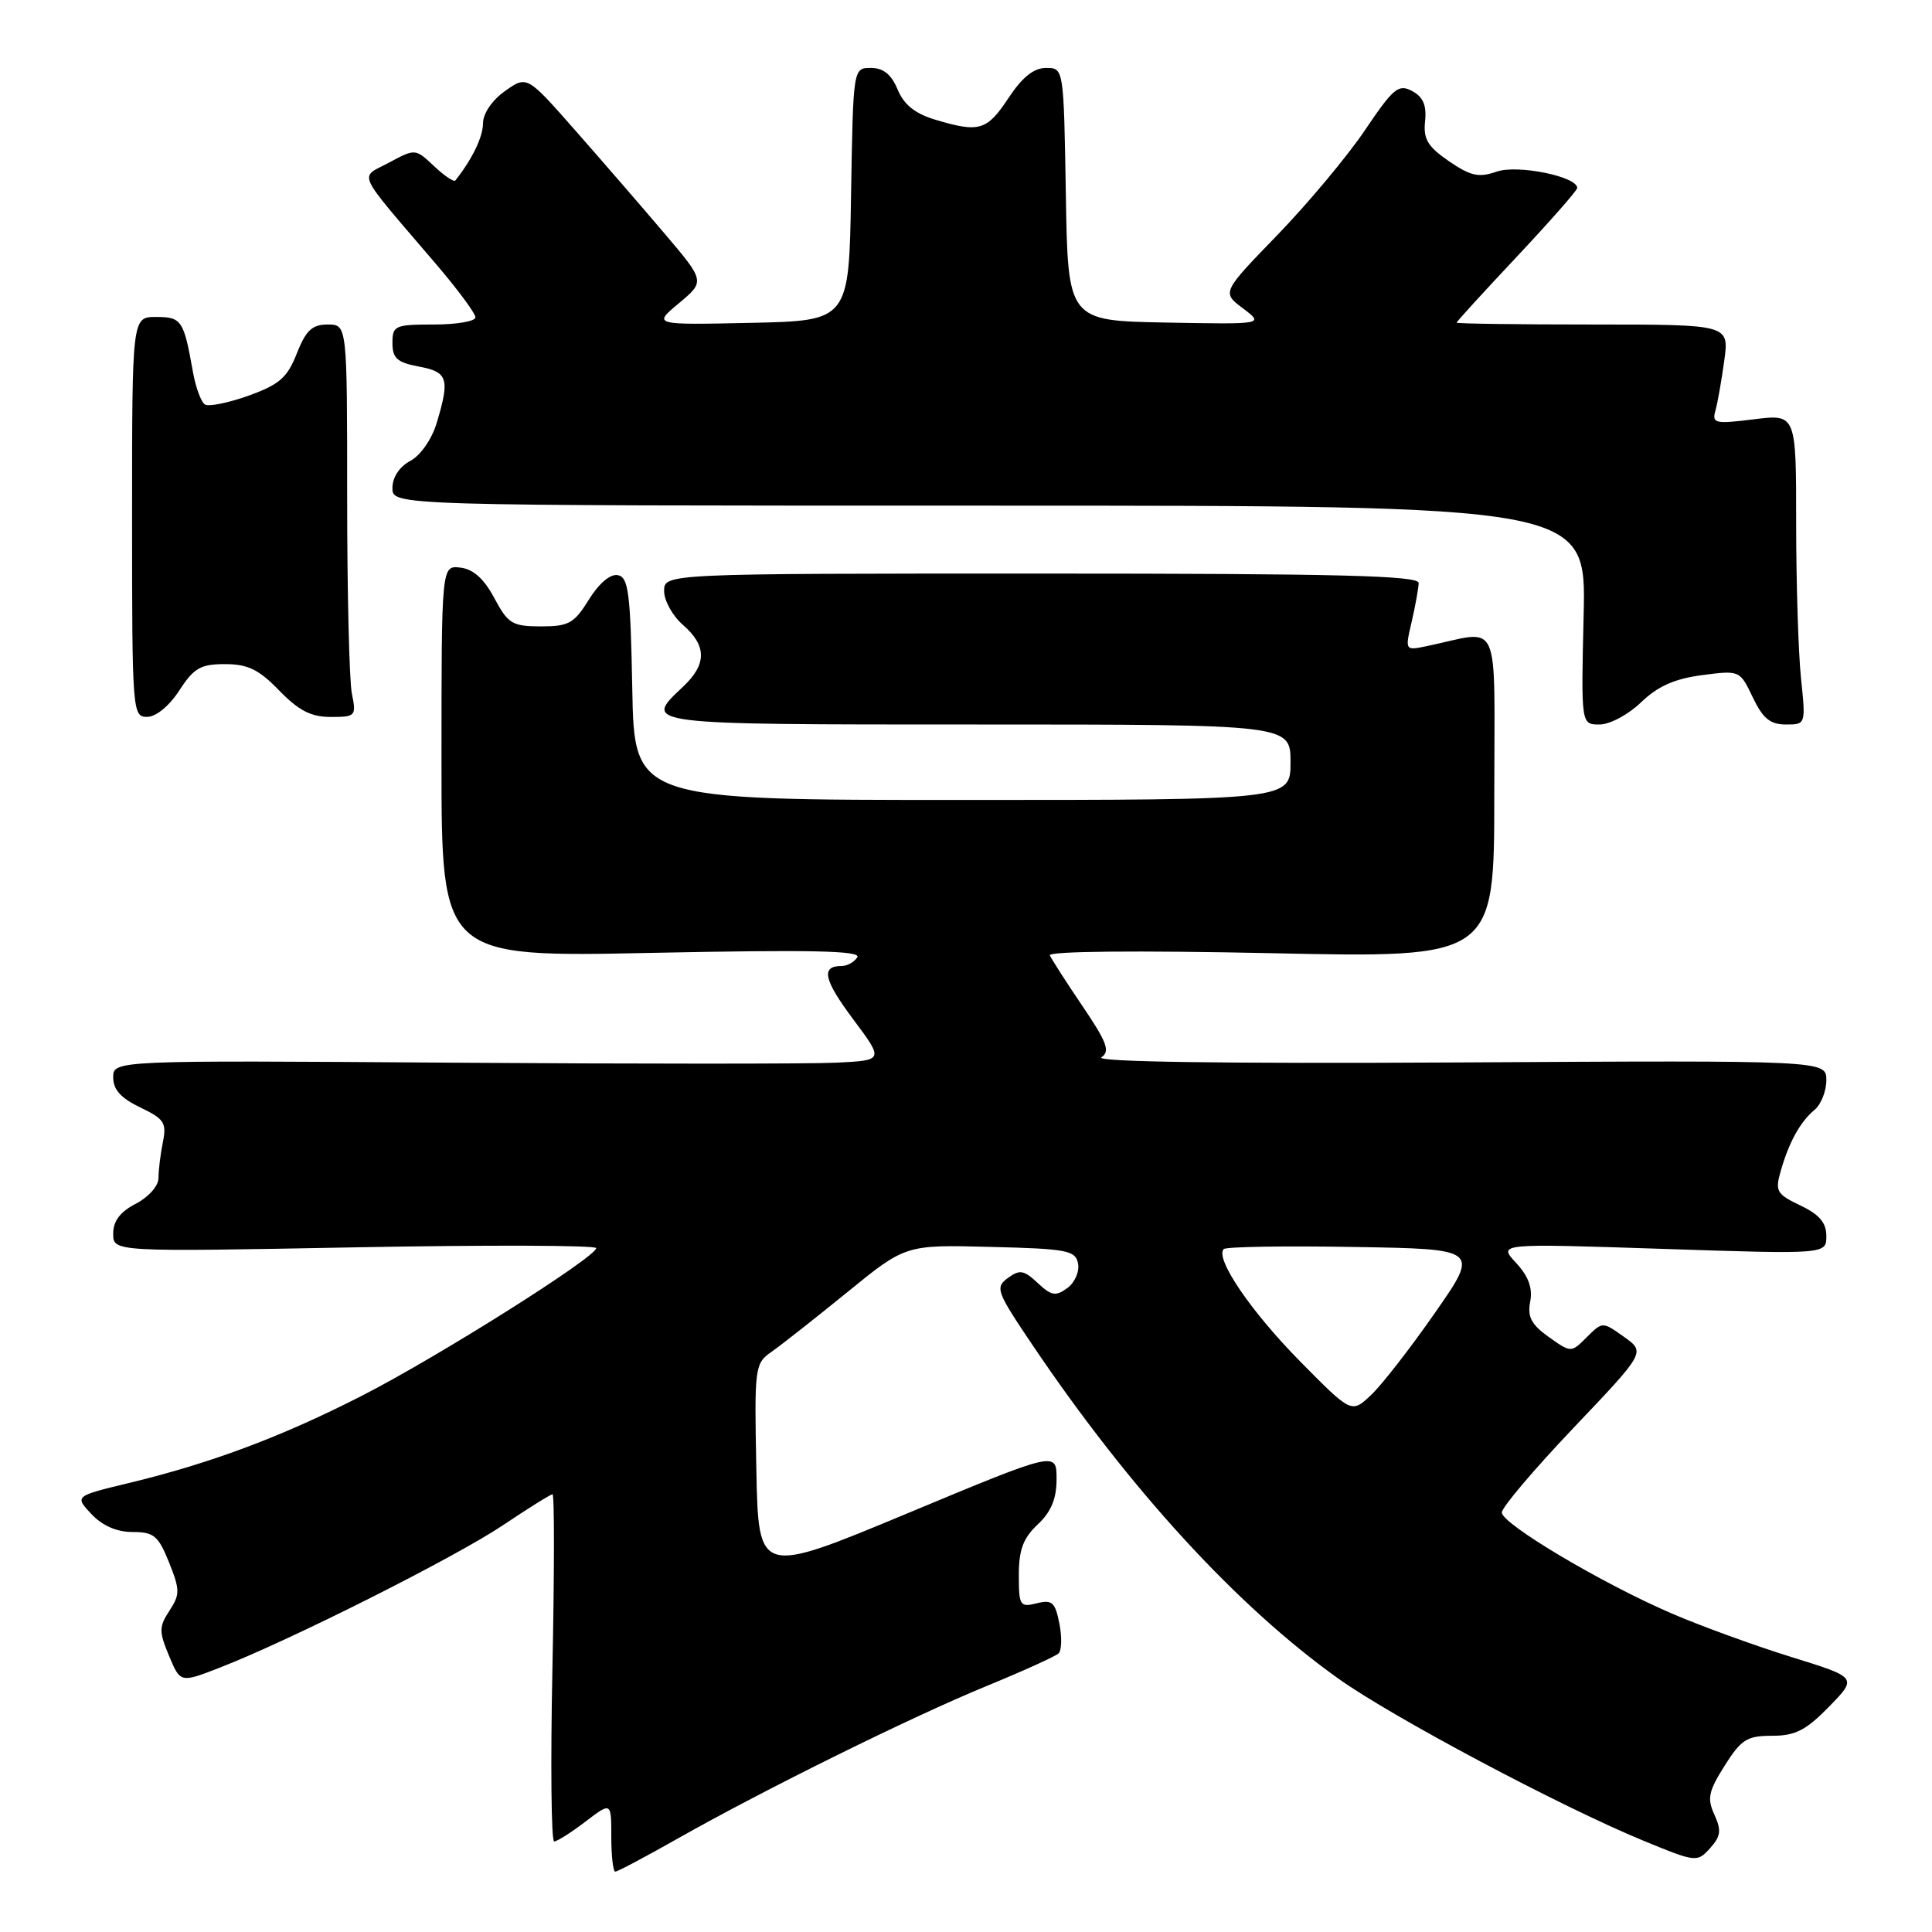 <?xml version="1.0" encoding="UTF-8" standalone="no"?>
<!DOCTYPE svg PUBLIC "-//W3C//DTD SVG 1.1//EN" "http://www.w3.org/Graphics/SVG/1.1/DTD/svg11.dtd" >
<svg xmlns="http://www.w3.org/2000/svg" xmlns:xlink="http://www.w3.org/1999/xlink" version="1.1" viewBox="0 0 256 256">
 <g >
 <path fill="currentColor"
d=" M 89.78 243.63 C 101.21 237.16 120.73 227.51 130.72 223.41 C 135.55 221.43 139.84 219.48 140.26 219.09 C 140.68 218.70 140.73 216.91 140.37 215.11 C 139.81 212.29 139.40 211.93 137.36 212.45 C 135.15 213.00 135.00 212.76 135.00 208.69 C 135.00 205.35 135.58 203.81 137.50 202.00 C 139.29 200.32 140.00 198.60 140.00 195.97 C 140.00 192.29 140.00 192.29 120.25 200.52 C 100.50 208.75 100.50 208.75 100.22 194.74 C 99.95 181.14 100.01 180.68 102.22 179.13 C 103.47 178.26 107.99 174.70 112.25 171.24 C 119.99 164.93 119.99 164.93 131.23 165.22 C 141.43 165.47 142.51 165.68 142.85 167.43 C 143.05 168.50 142.41 169.96 141.42 170.68 C 139.89 171.80 139.31 171.70 137.50 170.00 C 135.67 168.29 135.12 168.19 133.55 169.34 C 131.83 170.60 132.03 171.13 136.83 178.25 C 149.74 197.39 163.92 212.85 177.32 222.41 C 184.51 227.54 206.75 239.36 217.73 243.89 C 224.72 246.77 224.88 246.79 226.58 244.91 C 228.01 243.33 228.12 242.55 227.17 240.46 C 226.18 238.31 226.38 237.36 228.52 233.97 C 230.72 230.48 231.49 230.00 234.81 230.00 C 237.88 230.00 239.30 229.28 242.36 226.14 C 246.13 222.28 246.13 222.28 237.32 219.55 C 232.47 218.04 225.35 215.45 221.50 213.79 C 212.20 209.78 199.00 201.92 199.00 200.41 C 199.00 199.74 203.28 194.69 208.52 189.18 C 218.04 179.17 218.04 179.17 215.19 177.14 C 212.34 175.11 212.34 175.11 210.26 177.18 C 208.18 179.26 208.18 179.26 205.22 177.16 C 202.91 175.51 202.37 174.49 202.76 172.48 C 203.10 170.67 202.54 169.12 200.88 167.33 C 198.50 164.76 198.50 164.76 220.25 165.48 C 242.00 166.20 242.00 166.20 242.00 163.78 C 242.00 162.02 241.08 160.93 238.56 159.73 C 235.41 158.23 235.19 157.84 235.95 155.18 C 237.05 151.33 238.55 148.62 240.45 147.05 C 241.30 146.34 242.00 144.57 242.00 143.13 C 242.00 140.50 242.00 140.50 193.25 140.78 C 162.15 140.95 145.02 140.71 145.94 140.10 C 147.13 139.31 146.69 138.12 143.44 133.32 C 141.27 130.12 139.33 127.09 139.11 126.59 C 138.88 126.04 150.60 125.93 168.36 126.30 C 198.00 126.94 198.00 126.94 198.00 105.34 C 198.00 81.21 199.05 83.53 189.08 85.61 C 186.16 86.22 186.16 86.22 187.06 82.36 C 187.55 80.24 187.96 77.94 187.98 77.25 C 187.99 76.27 177.35 76.00 138.00 76.00 C 88.00 76.00 88.00 76.00 88.00 78.32 C 88.00 79.60 89.13 81.62 90.50 82.81 C 93.67 85.57 93.67 88.02 90.50 91.00 C 85.14 96.04 84.83 96.00 129.50 96.00 C 171.00 96.00 171.00 96.00 171.00 101.00 C 171.00 106.00 171.00 106.00 127.53 106.00 C 84.05 106.00 84.05 106.00 83.78 91.26 C 83.54 78.55 83.28 76.48 81.86 76.21 C 80.87 76.02 79.37 77.29 78.03 79.45 C 76.08 82.60 75.37 83.00 71.67 83.00 C 67.88 82.99 67.32 82.66 65.50 79.25 C 64.13 76.68 62.71 75.41 61.00 75.21 C 58.50 74.92 58.50 74.92 58.50 100.88 C 58.50 126.84 58.50 126.84 86.41 126.26 C 107.44 125.83 114.14 125.97 113.60 126.84 C 113.20 127.48 112.26 128.00 111.50 128.00 C 108.73 128.00 109.14 129.83 113.09 135.11 C 117.11 140.50 117.11 140.50 110.81 140.81 C 107.34 140.98 84.36 140.98 59.75 140.81 C 15.00 140.50 15.00 140.50 15.00 142.77 C 15.00 144.38 16.03 145.52 18.58 146.74 C 21.76 148.26 22.10 148.77 21.58 151.35 C 21.26 152.94 21.00 155.08 21.00 156.10 C 21.00 157.14 19.69 158.62 18.00 159.50 C 15.92 160.57 15.00 161.79 15.00 163.47 C 15.00 165.88 15.00 165.88 47.00 165.28 C 64.60 164.95 79.00 165.00 79.00 165.38 C 79.00 166.57 57.97 179.83 48.00 184.92 C 37.34 190.37 27.99 193.87 17.19 196.48 C 9.88 198.24 9.88 198.24 12.11 200.62 C 13.57 202.17 15.47 203.00 17.57 203.00 C 20.39 203.00 20.98 203.49 22.40 207.03 C 23.86 210.68 23.86 211.28 22.45 213.43 C 21.06 215.56 21.05 216.19 22.40 219.41 C 23.90 223.01 23.90 223.01 29.20 220.94 C 38.53 217.31 60.30 206.35 66.63 202.11 C 70.00 199.85 72.96 198.00 73.21 198.00 C 73.47 198.00 73.46 208.35 73.20 221.00 C 72.94 233.65 73.04 244.00 73.43 244.00 C 73.82 244.00 75.68 242.82 77.57 241.38 C 81.00 238.76 81.00 238.76 81.00 243.38 C 81.00 245.92 81.24 248.00 81.53 248.00 C 81.83 248.00 85.54 246.03 89.78 243.63 Z  M 217.45 93.06 C 219.66 90.93 221.89 89.94 225.52 89.46 C 230.52 88.81 230.54 88.81 232.25 92.40 C 233.59 95.20 234.56 96.00 236.63 96.00 C 239.28 96.00 239.28 96.00 238.64 89.85 C 238.29 86.47 238.00 77.22 238.00 69.28 C 238.00 54.86 238.00 54.86 232.39 55.56 C 227.22 56.20 226.82 56.11 227.31 54.38 C 227.60 53.35 228.12 50.36 228.48 47.75 C 229.12 43.00 229.12 43.00 211.06 43.00 C 201.13 43.00 193.00 42.89 193.01 42.75 C 193.01 42.61 196.61 38.67 201.00 34.00 C 205.39 29.32 208.99 25.23 208.99 24.91 C 209.01 23.39 201.08 21.78 198.32 22.74 C 195.94 23.57 194.88 23.33 191.99 21.36 C 189.17 19.42 188.58 18.43 188.83 16.06 C 189.05 13.95 188.57 12.84 187.11 12.06 C 185.31 11.10 184.63 11.66 180.87 17.24 C 178.55 20.68 173.33 26.93 169.27 31.13 C 161.89 38.75 161.89 38.75 164.70 40.86 C 167.50 42.98 167.50 42.98 154.50 42.74 C 141.50 42.50 141.50 42.50 141.23 25.75 C 140.95 9.00 140.95 9.00 138.61 9.00 C 136.98 9.00 135.46 10.22 133.62 13.00 C 130.77 17.31 129.76 17.61 123.93 15.86 C 121.25 15.06 119.78 13.88 118.94 11.86 C 118.11 9.86 117.05 9.00 115.40 9.00 C 113.05 9.00 113.05 9.00 112.77 25.75 C 112.50 42.50 112.50 42.50 99.50 42.78 C 86.50 43.06 86.50 43.06 89.97 40.17 C 93.43 37.27 93.43 37.27 88.01 30.89 C 85.02 27.37 79.71 21.24 76.20 17.25 C 69.82 10.00 69.82 10.00 66.91 12.07 C 65.20 13.28 64.00 15.05 64.00 16.35 C 64.00 18.14 62.55 21.13 60.33 23.92 C 60.14 24.15 58.87 23.29 57.51 22.01 C 55.03 19.68 55.02 19.68 51.54 21.55 C 47.58 23.68 46.94 22.30 57.75 34.96 C 60.64 38.34 63.00 41.53 63.00 42.05 C 63.00 42.57 60.52 43.00 57.50 43.00 C 52.33 43.00 52.00 43.15 52.00 45.45 C 52.00 47.47 52.63 48.03 55.50 48.57 C 59.35 49.29 59.63 50.16 57.87 56.03 C 57.22 58.20 55.73 60.34 54.37 61.07 C 52.92 61.85 52.00 63.24 52.00 64.67 C 52.00 67.00 52.00 67.00 131.09 67.00 C 210.19 67.00 210.19 67.00 209.84 81.50 C 209.50 96.00 209.50 96.00 211.95 96.00 C 213.31 96.00 215.77 94.68 217.45 93.06 Z  M 23.76 91.49 C 25.69 88.51 26.58 88.00 29.81 88.00 C 32.84 88.00 34.30 88.71 37.00 91.50 C 39.58 94.16 41.22 95.00 43.82 95.00 C 47.13 95.00 47.23 94.89 46.62 91.87 C 46.28 90.16 46.00 78.46 46.00 65.87 C 46.00 43.00 46.00 43.00 43.42 43.00 C 41.36 43.00 40.54 43.77 39.33 46.83 C 38.07 50.04 37.03 50.95 32.96 52.42 C 30.28 53.38 27.67 53.91 27.16 53.60 C 26.64 53.28 25.93 51.33 25.56 49.26 C 24.35 42.42 24.06 42.00 20.68 42.00 C 17.50 42.00 17.50 42.00 17.50 68.50 C 17.50 94.34 17.55 95.00 19.50 94.99 C 20.68 94.98 22.43 93.54 23.76 91.49 Z  M 172.27 180.39 C 165.77 173.81 160.95 166.72 162.15 165.51 C 162.46 165.20 170.21 165.07 179.38 165.23 C 196.04 165.50 196.04 165.50 190.11 174.00 C 186.85 178.68 183.04 183.58 181.63 184.89 C 179.07 187.28 179.07 187.28 172.27 180.39 Z "/>
</g>
</svg>